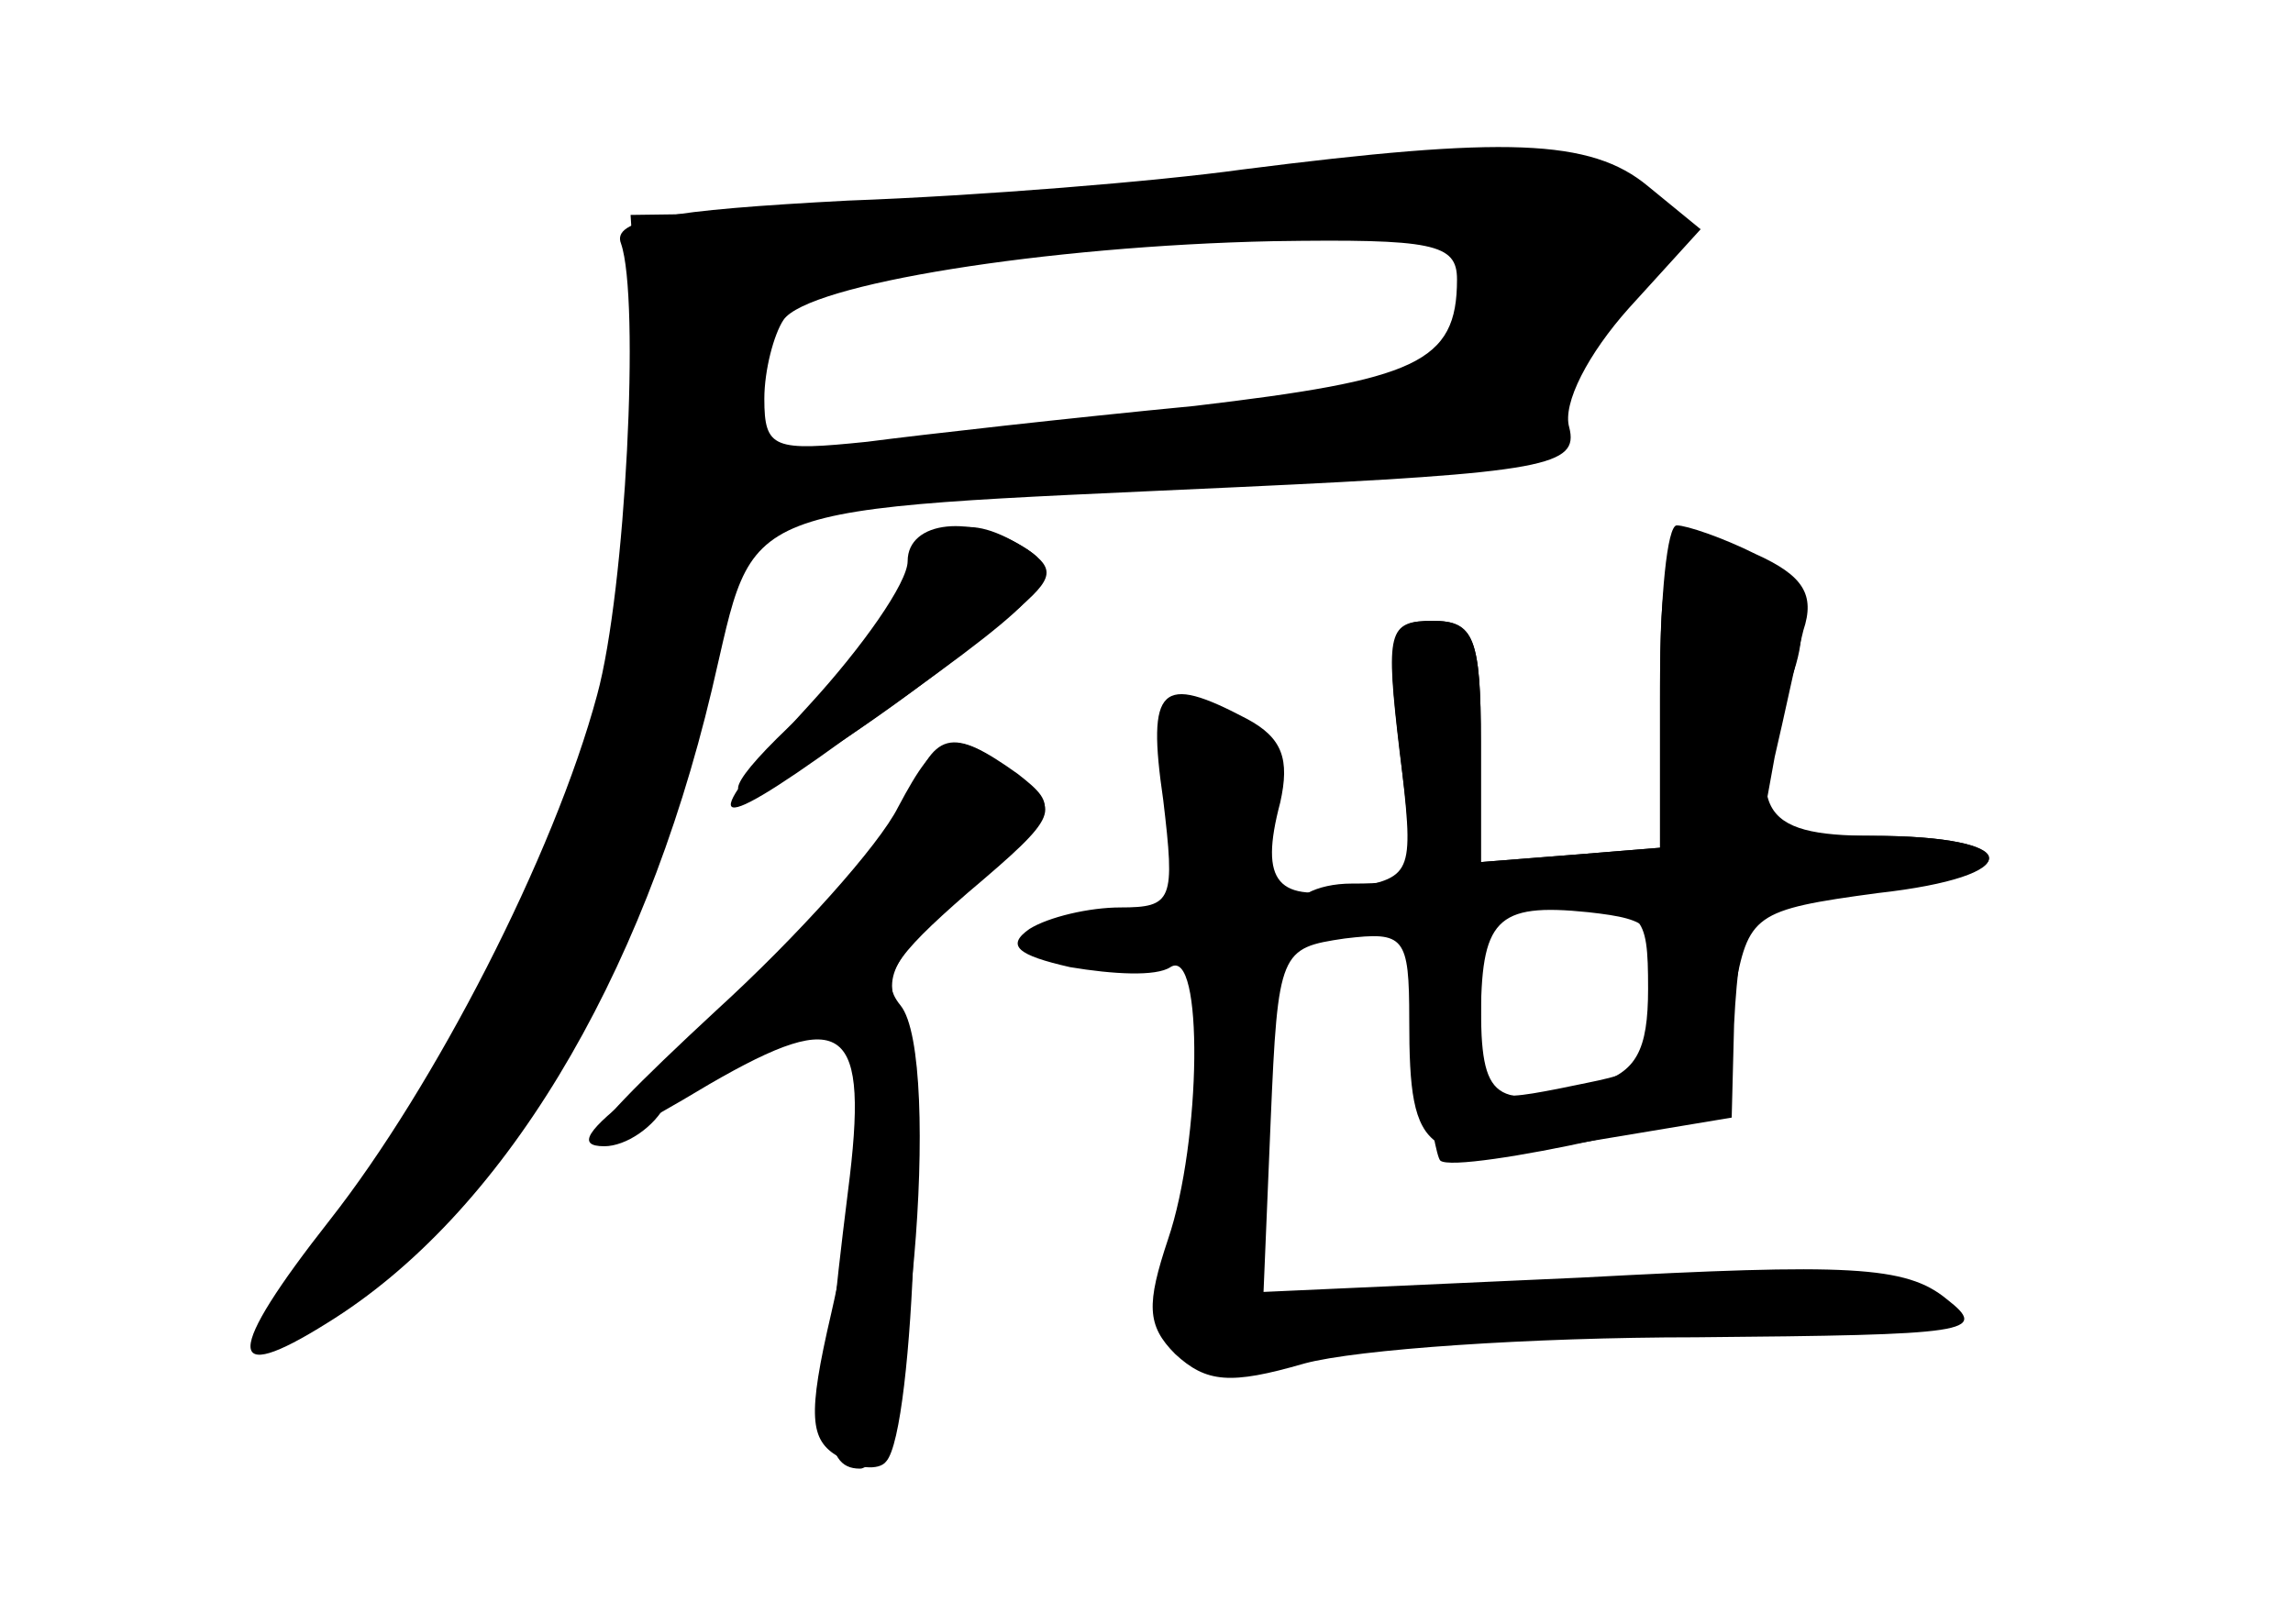 <?xml version="1.0" standalone="no"?>
<!DOCTYPE svg PUBLIC "-//W3C//DTD SVG 20010904//EN"
 "http://www.w3.org/TR/2001/REC-SVG-20010904/DTD/svg10.dtd">
<svg version="1.0" xmlns="http://www.w3.org/2000/svg"
 width="96pt" height="68pt" viewBox="0 0 96 68"
 preserveAspectRatio="xMidYMid meet">
<g transform="translate(0,68) scale(0.1,-0.1)" fill="#000000" stroke="none">
<g id="part-0" class="char-part">
  <path d="M520 609 c-36 -5 -110 -11 -165 -13 -76 -4 -99 -8 -95 -18 8 -23 2
-145 -10 -189 -18 -67 -68 -164 -112 -220 -44 -56 -44 -70 -1 -43 73 45 132
143 161 265 19 80 5 75 220 85 130 6 143 9 139 25 -3 10 8 31 25 50 l30 33
-22 18 c-24 20 -60 21 -170 7z m90 -46 c0 -35 -17 -42 -110 -53 -52 -5 -114
-12 -137 -15 -39 -4 -43 -3 -43 18 0 12 4 27 8 33 10 15 110 31 205 33 67 1
77 -1 77 -16z"/>
  <path d="M376 433 c-8 -16 -26 -39 -40 -52 -65 -60 -3 -32 84 39 21 17 23 21
10 30 -25 16 -39 12 -54 -17z"/>
  <path d="M695 393 l0 -68 -37 -3 -38 -3 0 50 c0 44 -3 51 -20 51 -18 0 -20 -4
-14 -54 6 -52 6 -53 -20 -58 -31 -6 -39 2 -30 36 4 18 1 27 -14 35 -36 19 -42
14 -35 -34 5 -42 4 -45 -18 -45 -13 0 -30 -4 -38 -9 -10 -7 -5 -11 17 -16 18
-3 36 -4 42 0 14 9 13 -73 -1 -114 -9 -27 -9 -36 3 -48 13 -12 23 -13 54 -4
22 6 95 11 164 11 115 1 123 2 105 16 -17 14 -41 15 -153 9 l-133 -6 3 72 c3
71 4 72 31 76 25 3 27 1 27 -34 0 -58 6 -62 75 -51 l60 10 1 39 c1 22 4 42 6
45 3 2 28 7 56 11 62 7 59 23 -5 23 l-46 0 6 33 c4 17 9 41 12 53 5 15 0 23
-20 32 -14 7 -29 12 -33 12 -4 0 -7 -30 -7 -67z m-3 -128 c-5 -37 -2 -33 -40
-41 -31 -6 -32 -5 -32 28 0 43 6 50 45 46 27 -3 30 -6 27 -33z"/>
  <path d="M380 344 c-11 -28 -64 -85 -113 -121 -21 -16 -26 -23 -14 -23 9 0 21
8 26 18 6 9 11 13 11 9 0 -5 12 1 26 12 15 11 30 18 35 15 13 -7 11 -63 -3
-124 -10 -43 -9 -53 3 -60 7 -5 17 -6 20 -2 12 13 17 168 6 187 -8 16 -4 24
29 53 37 32 38 34 20 48 -28 20 -35 18 -46 -12z"/>
</g>
<g id="part-1" class="char-part">
  <path d="M515 605 c-55 -7 -134 -14 -175 -14 l-76 -1 4 -63 c7 -109 -49 -268
-126 -358 -47 -54 -33 -61 25 -12 58 48 103 132 127 236 l18 74 106 7 c209 13
241 17 235 33 -3 8 7 27 23 44 25 26 26 31 13 44 -22 22 -63 24 -174 10z m100
-25 c3 -5 0 -22 -7 -37 -12 -26 -19 -29 -108 -40 -52 -6 -115 -12 -140 -12
l-46 -1 4 34 c5 40 18 44 172 56 52 4 100 8 107 8 6 1 15 -2 18 -8z"/>
</g>
<g id="part-2" class="char-part">
  <path d="M380 445 c0 -9 -19 -36 -41 -60 -48 -52 -44 -57 14 -15 84 59 94 69
77 80 -23 15 -50 12 -50 -5z"/>
</g>
<g id="part-3" class="char-part">
  <path d="M376 342 c-8 -16 -42 -54 -76 -85 -68 -63 -68 -70 -3 -31 57 33 67
25 58 -45 -12 -96 -11 -116 5 -116 20 0 35 172 17 194 -9 11 -3 20 28 47 39
33 39 35 21 49 -27 21 -33 19 -50 -13z"/>
</g>
<g id="part-4" class="char-part">
  <path d="M695 388 l0 -63 -37 -3 -38 -3 0 50 c0 44 -3 51 -20 51 -19 0 -20 -4
-14 -55 7 -54 6 -55 -20 -55 -15 0 -26 -6 -26 -14 0 -9 8 -12 25 -8 17 3 25 0
26 -9 1 -24 9 -82 12 -85 7 -6 126 20 121 27 -3 5 -2 24 2 43 6 33 8 35 60 42
63 7 62 24 -2 24 -48 0 -54 11 -34 66 12 32 -2 54 -34 54 -19 0 -21 -5 -21
-62z m-5 -122 c0 -26 -5 -35 -22 -40 -43 -11 -48 -7 -48 34 0 39 1 40 35 40
33 0 35 -2 35 -34z"/>
</g>
</g>
</svg>